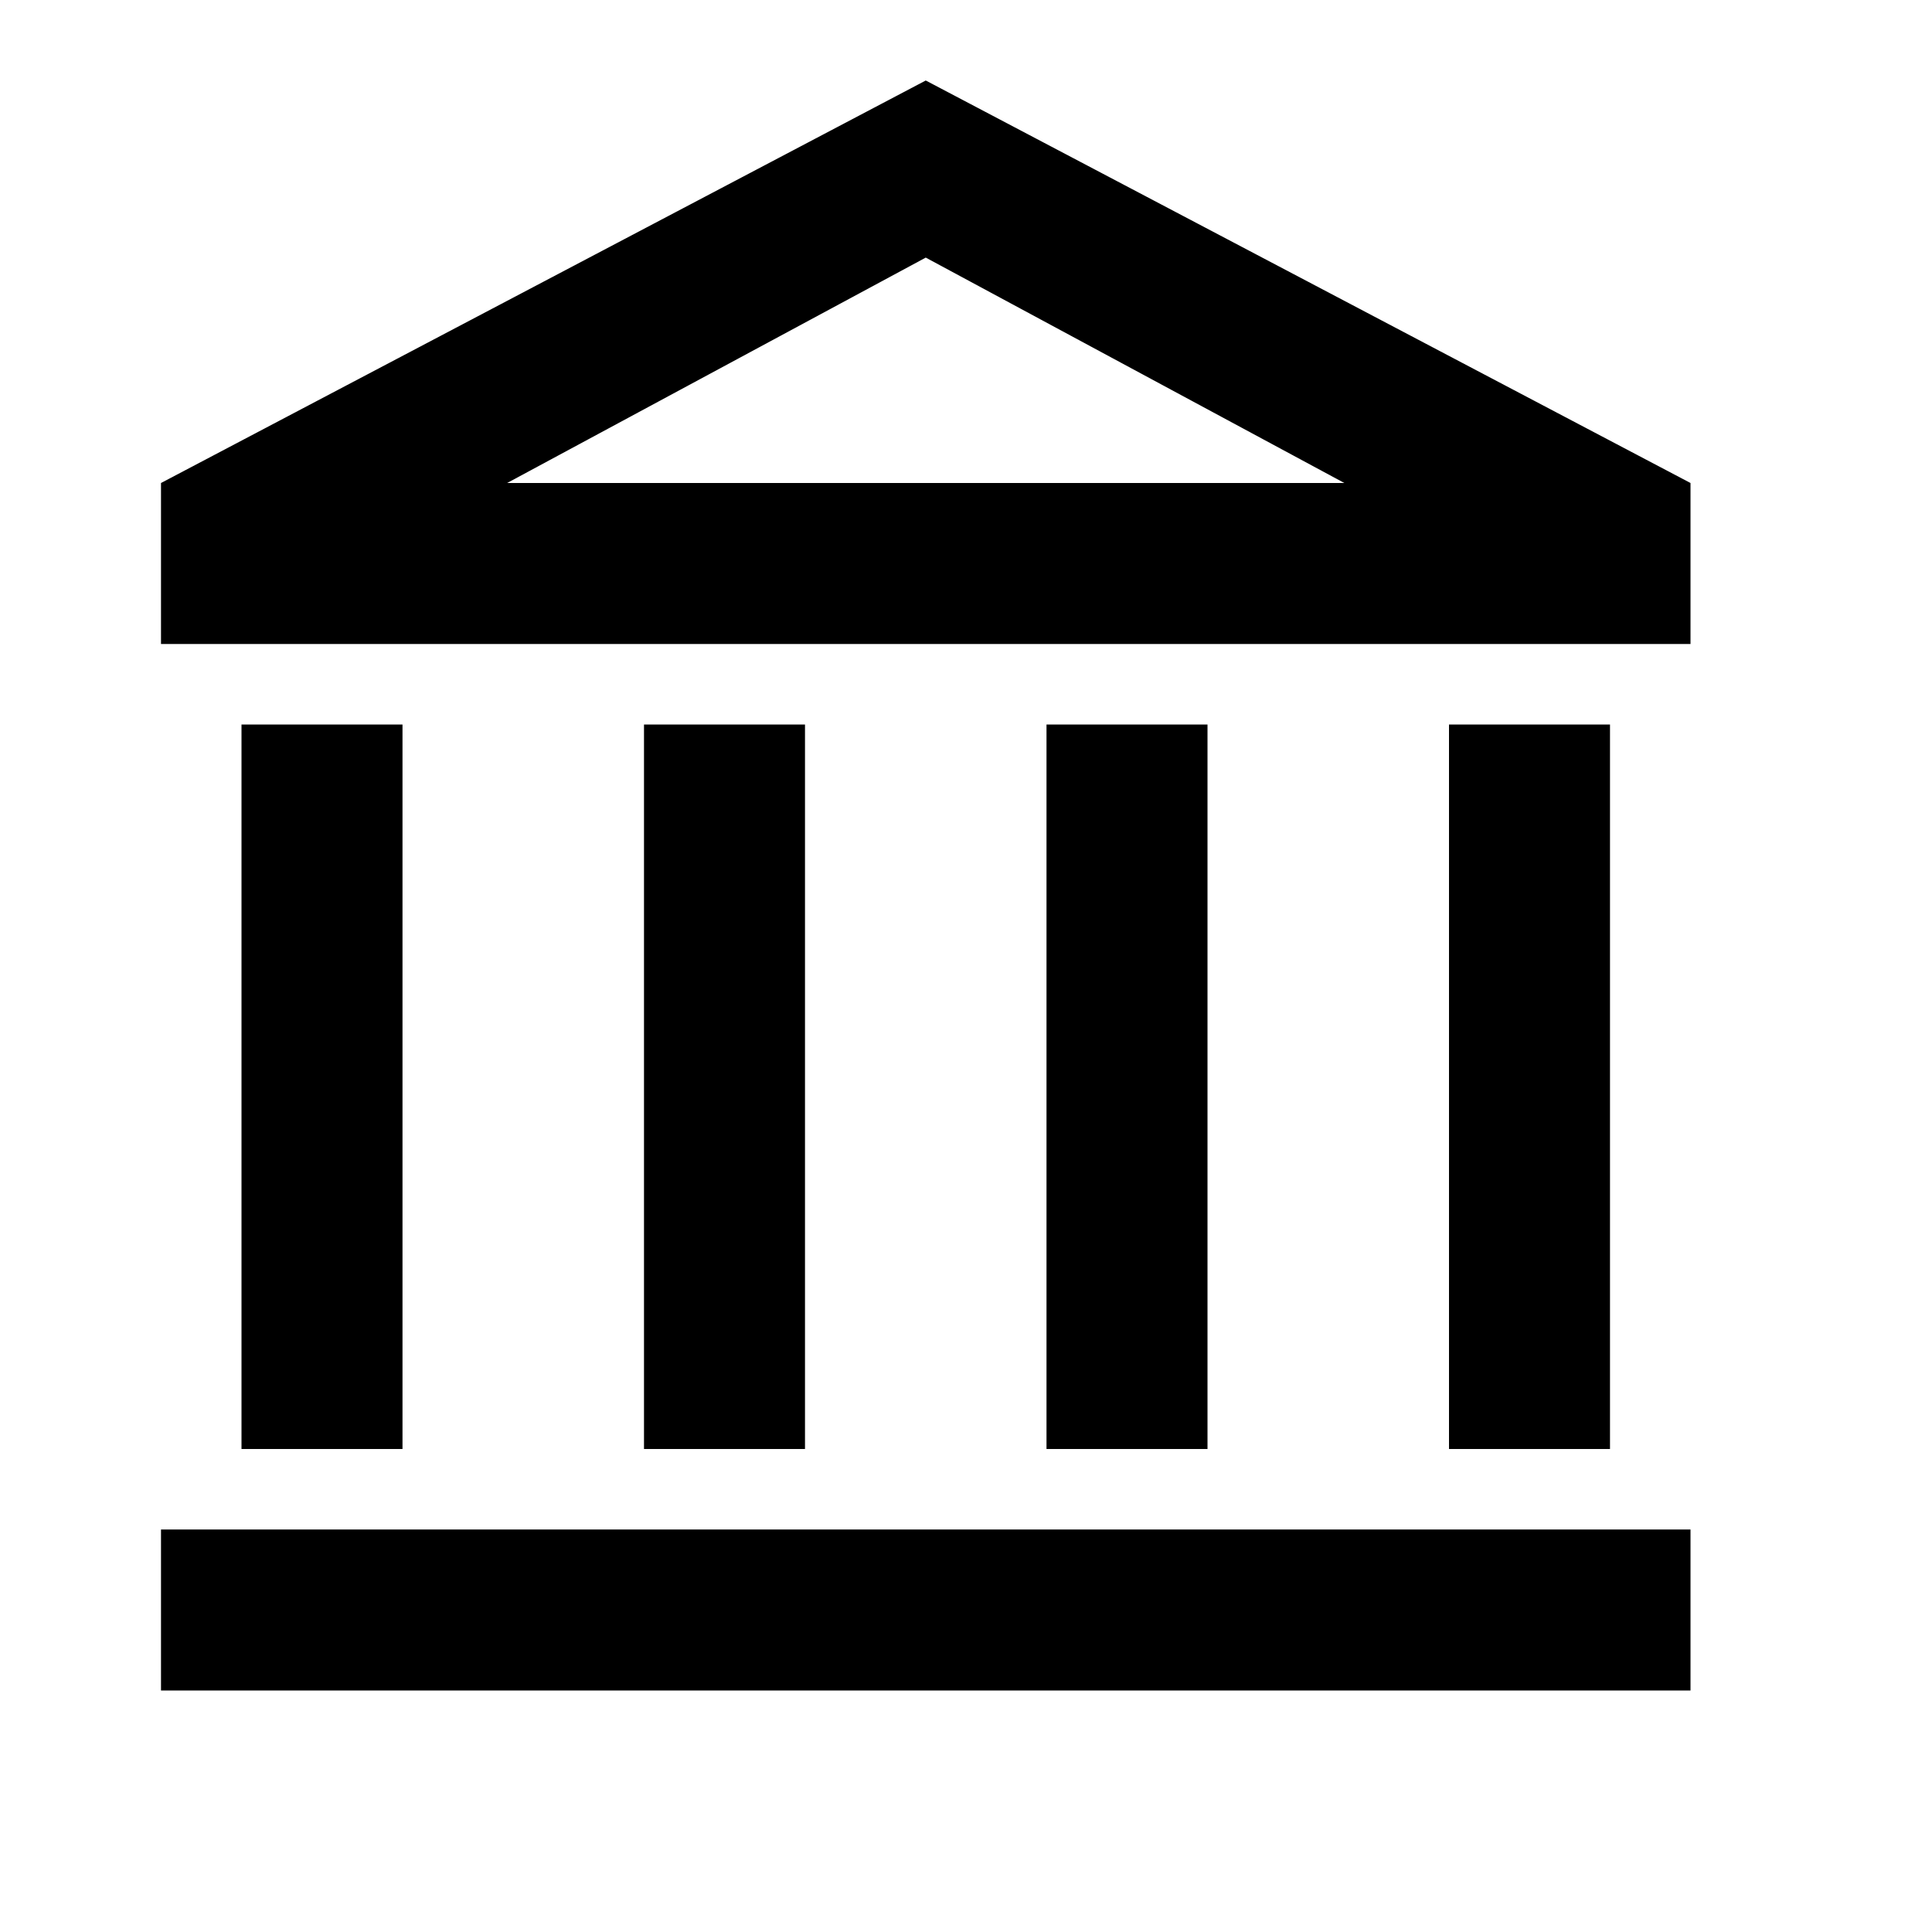 <?xml version="1.0" encoding="utf-8"?>
<!-- Generator: Adobe Illustrator 22.1.0, SVG Export Plug-In . SVG Version: 6.00 Build 0)  -->
<svg version="1.1" id="Ebene_1" xmlns="http://www.w3.org/2000/svg" xmlns:xlink="http://www.w3.org/1999/xlink" x="0px" y="0px"
	 width="24px" height="24px" viewBox="0 0 24 24" enable-background="new 0 0 24 24" xml:space="preserve">
<rect x="2" y="19" fill="#000000" width="19" height="2"/>
<path fill="#000000" d="M11.5,1L2,6v2h19V6L11.5,1z M6.3,6l5.2-2.8L16.7,6H6.3z"/>
<path fill="#000000" d="M5,18H3V9h2V18z M10,9H8v9h2V9z M20,9h-2v9h2V9z M15,9h-2v9h2V9z"/>
</svg>

